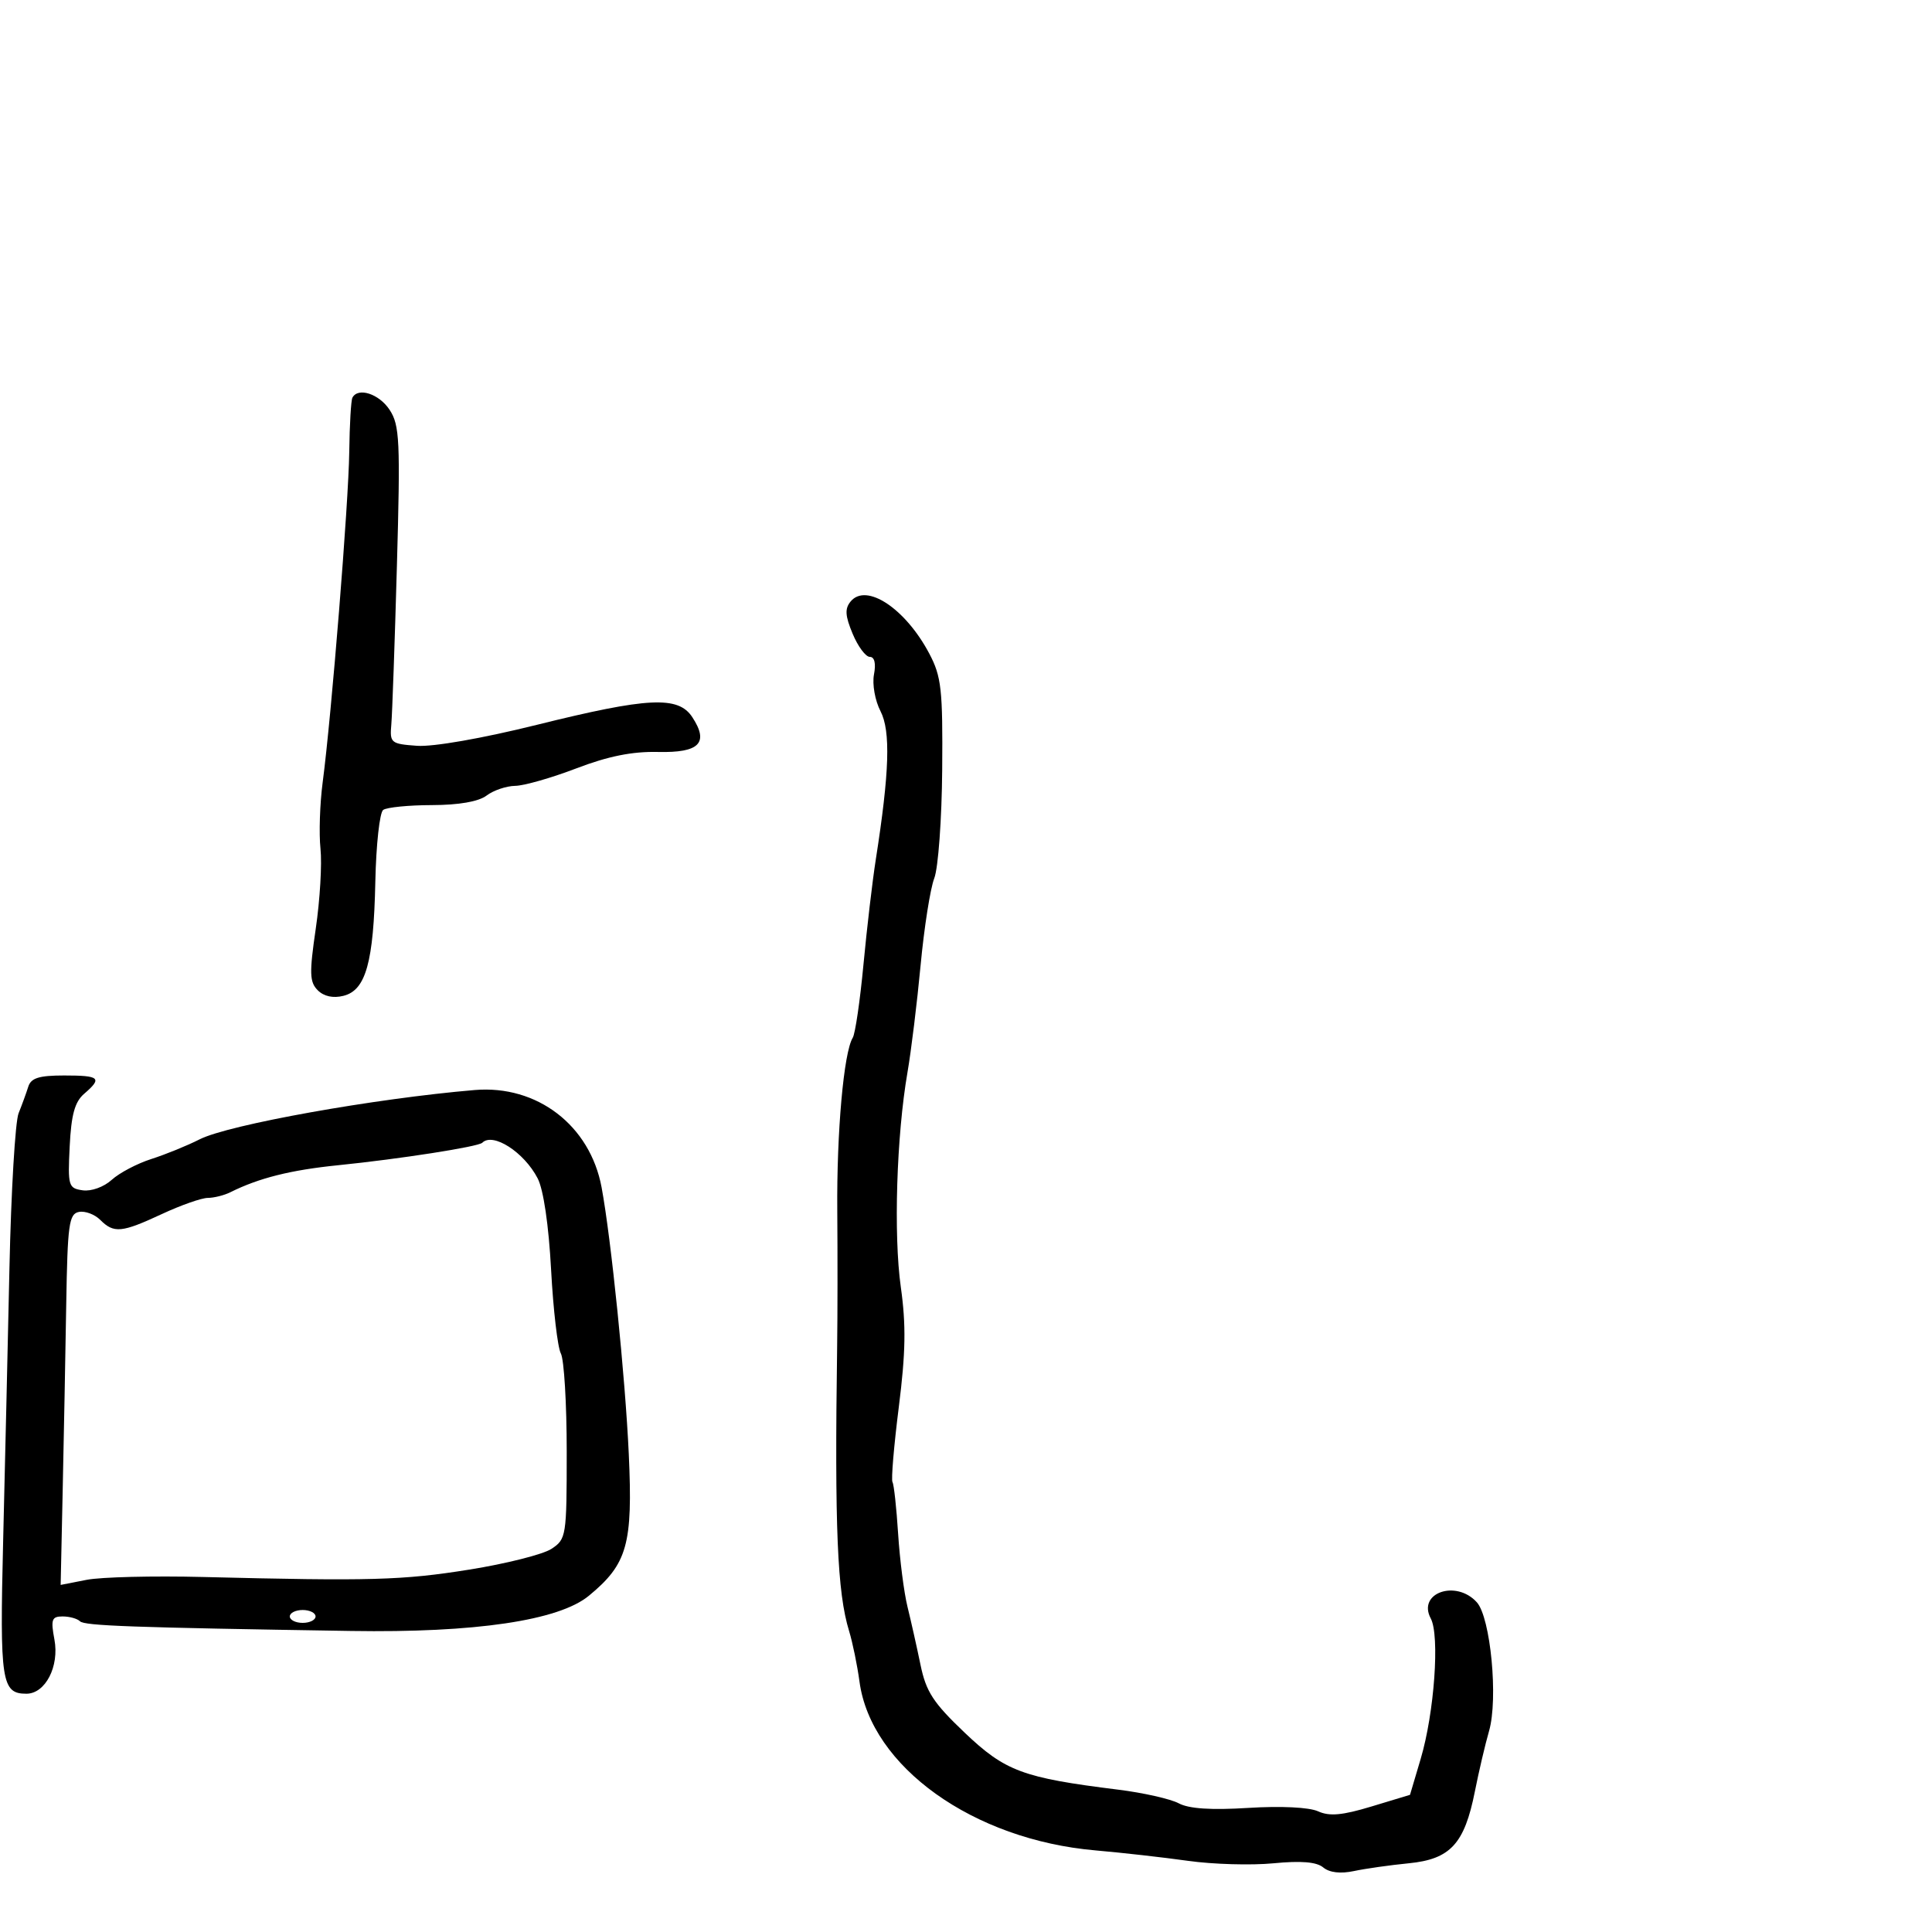 <svg xmlns="http://www.w3.org/2000/svg" width="300" height="300" viewBox="0 0 300 300" version="1.1">
  <defs/>
  <path d="M4.387,168.75 C4.815,167.388 6.053,167 9.969,167 C15.509,167 15.927,167.382 13.071,169.84 C11.613,171.094 11.063,173.09 10.821,178 C10.516,184.168 10.62,184.517 12.848,184.832 C14.174,185.02 16.132,184.312 17.348,183.206 C18.532,182.128 21.3,180.672 23.5,179.969 C25.7,179.267 29.075,177.893 31,176.915 C35.482,174.639 58.187,170.569 73.71,169.259 C83.4,168.442 91.624,174.749 93.416,184.373 C94.892,192.302 97.093,213.894 97.637,225.781 C98.279,239.822 97.425,242.856 91.44,247.788 C86.768,251.639 73.79,253.56 54.5,253.255 C20.463,252.717 13.127,252.454 12.42,251.75 C12.006,251.338 10.792,251 9.722,251 C8.033,251 7.866,251.47 8.45,254.583 C9.234,258.763 7.044,263 4.099,263 C0.241,263 -0.047,261.12 0.486,239.382 C0.768,227.897 1.21,208.764 1.468,196.865 C1.726,184.966 2.365,174.166 2.887,172.865 C3.41,171.564 4.085,169.713 4.387,168.75 Z M74.888,177.445 C74.268,178.066 62.077,179.967 52.5,180.937 C45.133,181.683 40.204,182.919 35.764,185.134 C34.809,185.61 33.234,186.004 32.264,186.01 C31.294,186.015 28.093,187.14 25.151,188.51 C18.888,191.425 17.684,191.541 15.57,189.427 C14.705,188.562 13.213,188.005 12.255,188.189 C10.712,188.487 10.488,190.119 10.285,202.512 C10.16,210.206 9.913,223.161 9.737,231.303 L9.418,246.105 L13.459,245.314 C15.682,244.879 23.8,244.681 31.5,244.874 C57.555,245.526 62.479,245.39 72.872,243.728 C78.577,242.816 84.314,241.369 85.622,240.512 C87.932,238.998 88,238.568 88,225.411 C88,217.963 87.59,211.102 87.089,210.166 C86.588,209.229 85.905,203.373 85.573,197.151 C85.203,190.244 84.392,184.725 83.49,182.98 C81.382,178.905 76.542,175.791 74.888,177.445 Z M132.091,93.39 C134.526,90.456 140.609,94.495 144.305,101.5 C146.181,105.055 146.403,107.057 146.304,119.5 C146.242,127.2 145.688,134.797 145.071,136.381 C144.454,137.966 143.5,144.041 142.951,149.881 C142.402,155.722 141.486,163.2 140.915,166.5 C139.212,176.357 138.734,191.735 139.879,199.87 C140.705,205.74 140.633,210.034 139.565,218.49 C138.803,224.534 138.361,229.775 138.584,230.137 C138.808,230.498 139.201,234.102 139.459,238.147 C139.717,242.191 140.372,247.3 140.915,249.5 C141.458,251.7 142.366,255.75 142.933,258.5 C143.796,262.691 144.907,264.398 149.794,269.049 C156.097,275.047 158.818,276.057 173.607,277.894 C177.516,278.38 181.758,279.336 183.034,280.018 C184.614,280.864 188.066,281.091 193.849,280.73 C198.894,280.415 203.289,280.63 204.669,281.259 C206.438,282.065 208.424,281.885 212.97,280.509 L218.945,278.7 L220.607,273.1 C222.725,265.964 223.585,253.962 222.168,251.314 C220.047,247.351 226.087,245.228 229.319,248.801 C231.461,251.167 232.663,263.806 231.22,268.789 C230.629,270.83 229.637,275.06 229.015,278.189 C227.399,286.319 225.208,288.696 218.75,289.33 C215.863,289.613 212.033,290.156 210.241,290.537 C208.154,290.98 206.439,290.779 205.474,289.978 C204.432,289.113 202.043,288.914 197.733,289.332 C194.305,289.664 188.35,289.494 184.5,288.953 C180.65,288.412 174.181,287.682 170.125,287.331 C151.121,285.686 135.242,274.334 133.461,261.12 C133.118,258.579 132.391,255.042 131.845,253.26 C130.01,247.274 129.59,237.246 129.992,209 C130.059,204.325 130.067,194.875 130.012,188 C129.912,175.768 131.019,163.397 132.414,161.139 C132.799,160.516 133.549,155.392 134.08,149.753 C134.612,144.114 135.47,136.8 135.987,133.5 C138.116,119.915 138.32,113.519 136.724,110.432 C135.873,108.787 135.421,106.246 135.711,104.732 C136.039,103.018 135.798,102 135.066,102 C134.423,102 133.223,100.386 132.399,98.413 C131.23,95.614 131.162,94.51 132.091,93.39 Z M54.723,61.75 C55.6,60.085 58.874,61.159 60.503,63.645 C62.063,66.026 62.176,68.45 61.631,87.895 C61.298,99.778 60.908,110.85 60.763,112.5 C60.512,115.364 60.694,115.514 64.756,115.808 C67.262,115.989 74.9,114.653 83.335,112.558 C100.641,108.26 105.317,108.028 107.5,111.359 C110.127,115.369 108.601,116.914 102.163,116.764 C98.179,116.671 94.425,117.426 89.5,119.311 C85.65,120.785 81.375,122.008 80,122.027 C78.625,122.047 76.626,122.724 75.559,123.532 C74.316,124.471 71.257,125.006 67.059,125.015 C63.451,125.024 60.05,125.361 59.5,125.765 C58.95,126.169 58.402,131.175 58.281,136.89 C58.018,149.431 56.812,153.758 53.338,154.63 C51.732,155.033 50.295,154.723 49.34,153.769 C48.064,152.492 48.02,151.116 49.034,144.181 C49.685,139.727 50.014,134.152 49.765,131.791 C49.515,129.431 49.667,124.8 50.102,121.5 C51.482,111.04 54.131,78.087 54.232,70.143 C54.285,65.94 54.506,62.163 54.723,61.75 Z M45,251 C45,251.55 45.9,252 47,252 C48.1,252 49,251.55 49,251 C49,250.45 48.1,250 47,250 C45.9,250 45,250.45 45,251 Z"/>
</svg>

